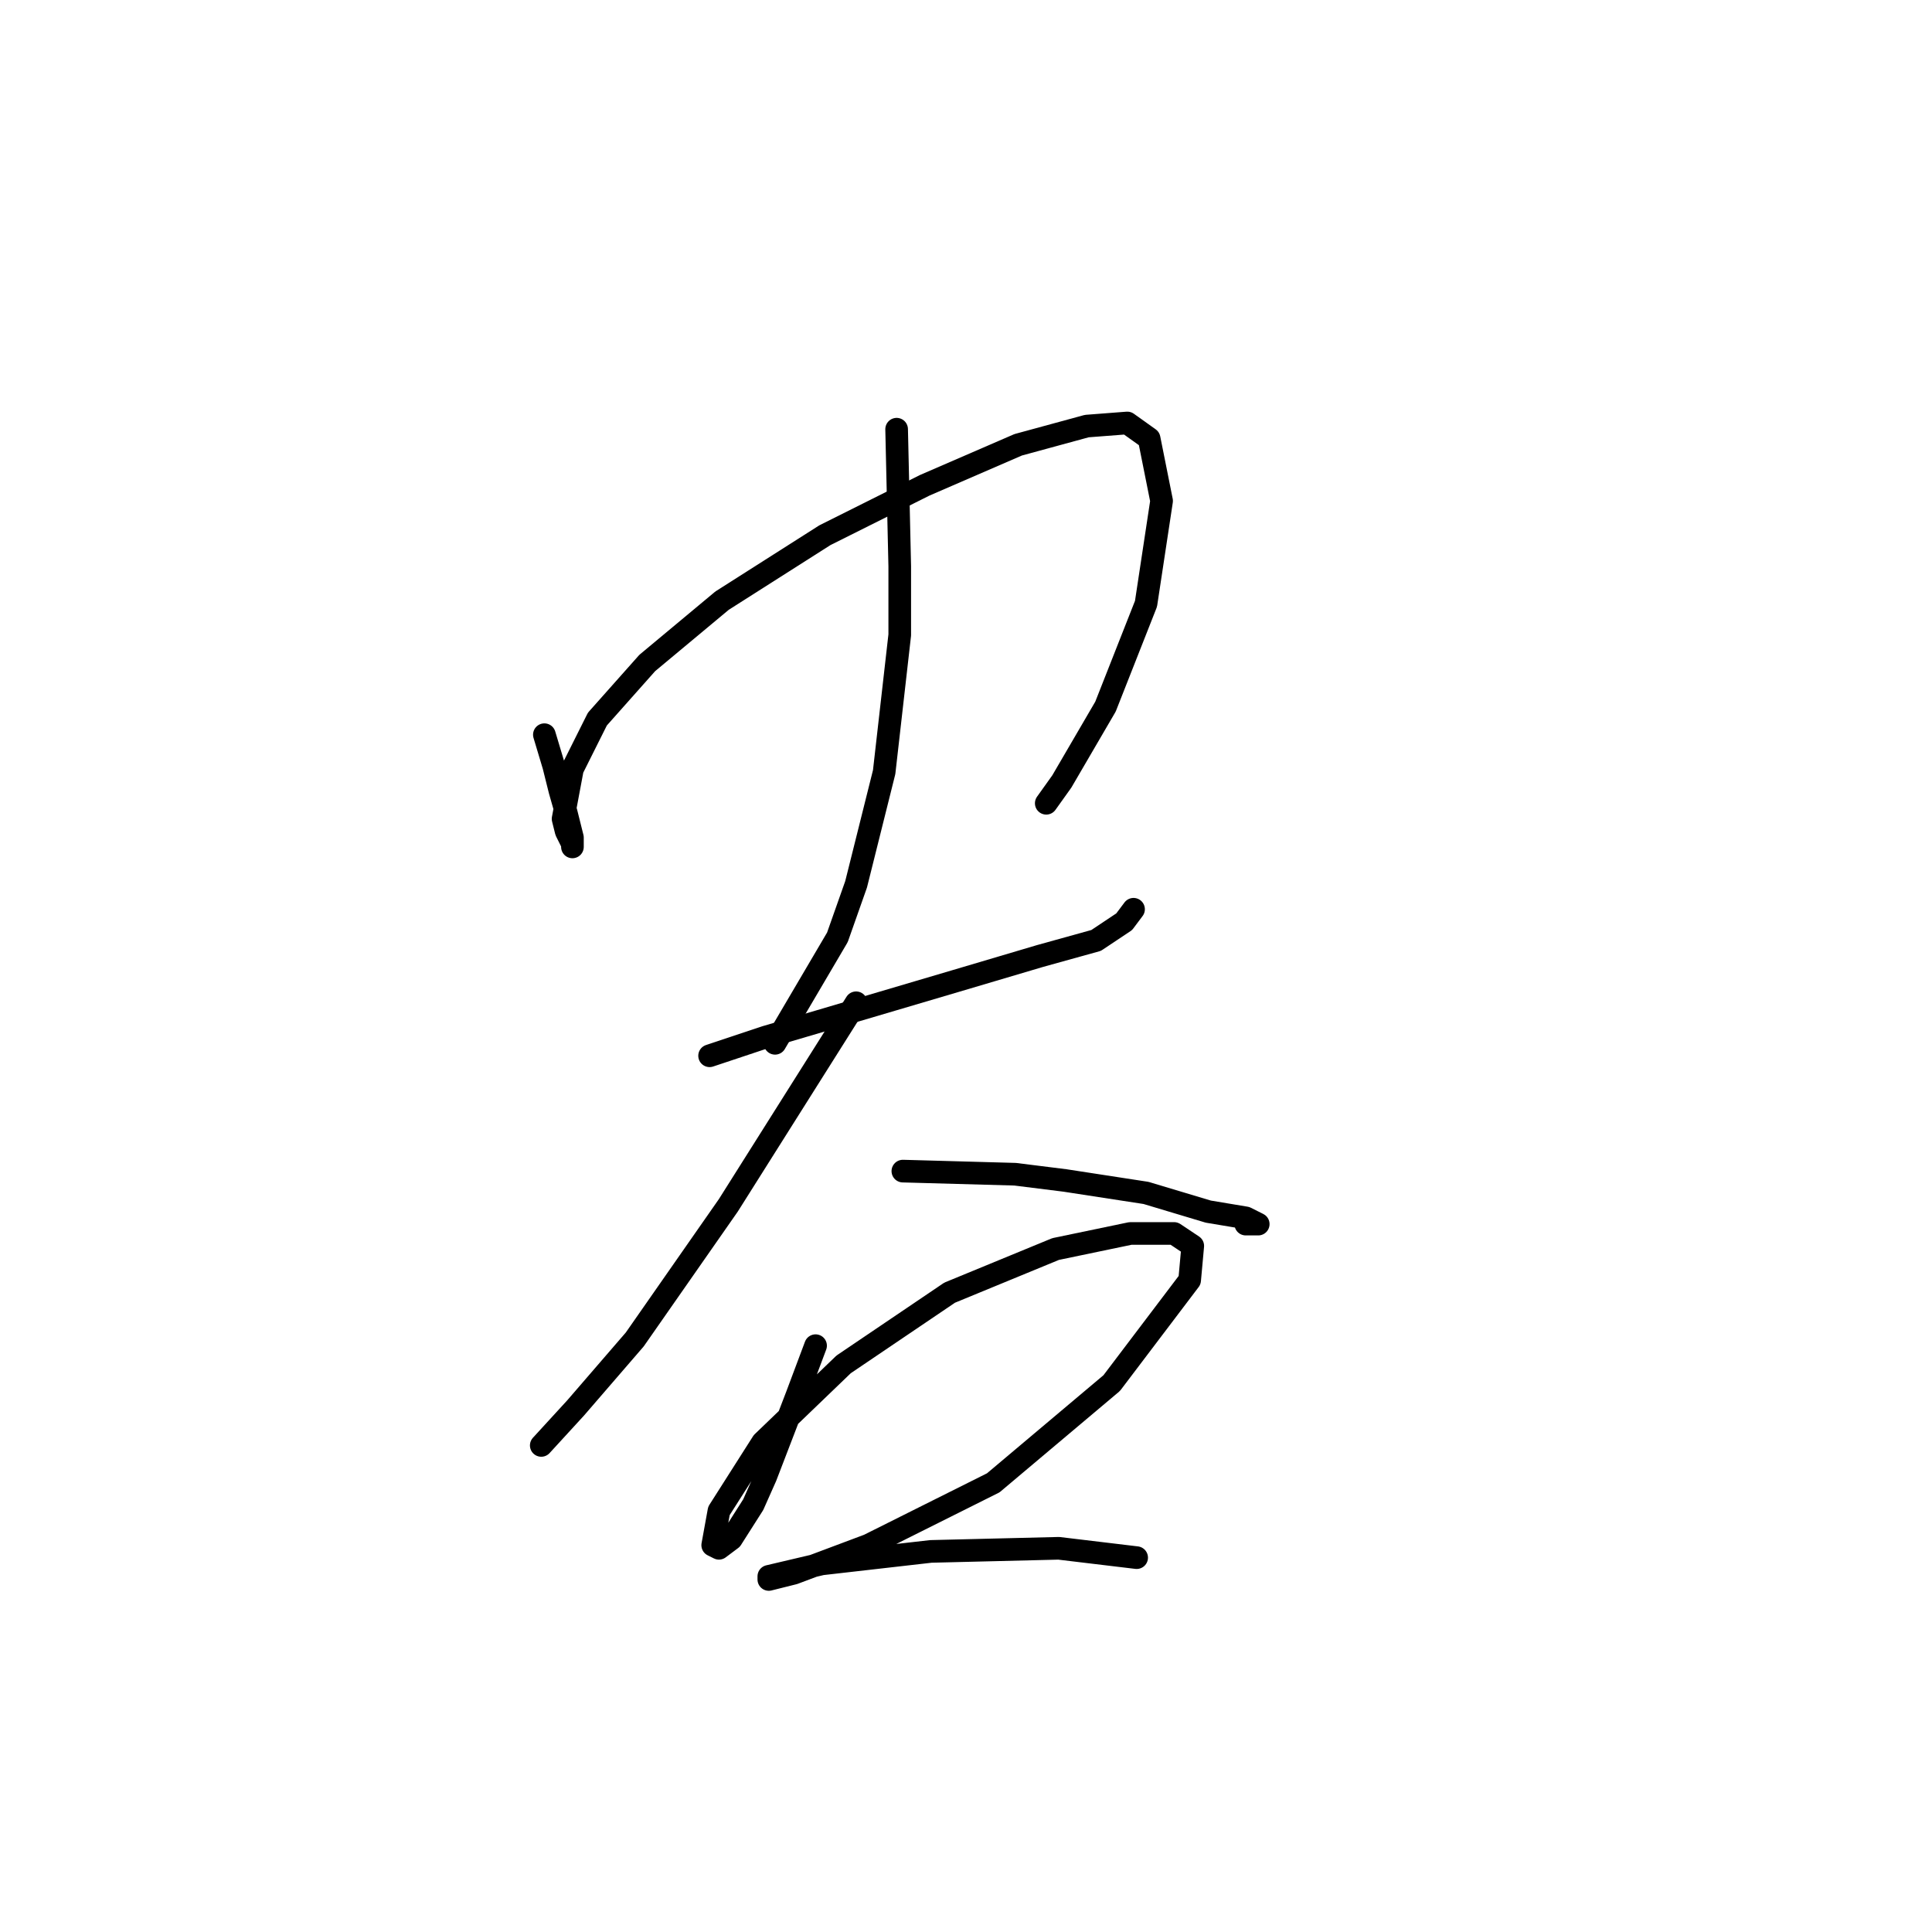 <?xml version="1.0" standalone="no"?>
    <svg width="256" height="256" xmlns="http://www.w3.org/2000/svg" version="1.1">
    <polyline stroke="black" stroke-width="3" stroke-linecap="round" fill="transparent" stroke-linejoin="round" points="72.133 97.351 73.372 101.481 74.198 104.786 75.024 107.677 75.85 110.981 75.85 112.22 75.85 111.807 75.024 110.155 74.611 108.503 75.85 101.894 79.155 95.285 85.764 87.85 95.677 79.589 109.308 70.915 122.525 64.307 134.917 58.937 144.004 56.459 149.373 56.046 152.265 58.111 153.917 66.372 151.852 80.003 146.482 93.633 140.699 103.546 138.634 106.438 138.634 106.438 " />
        <polyline stroke="black" stroke-width="3" stroke-linecap="round" fill="transparent" stroke-linejoin="round" points="118.808 56.872 119.221 75.046 119.221 84.133 117.155 102.307 113.438 117.177 110.96 124.199 102.699 138.243 102.699 138.243 " />
        <polyline stroke="black" stroke-width="3" stroke-linecap="round" fill="transparent" stroke-linejoin="round" points="94.025 139.895 101.46 137.416 108.481 135.351 126.656 129.982 137.808 126.677 145.243 124.612 148.96 122.134 150.2 120.481 150.2 120.481 " />
        <polyline stroke="black" stroke-width="3" stroke-linecap="round" fill="transparent" stroke-linejoin="round" points="113.438 132.873 96.503 159.721 84.111 177.482 76.264 186.569 71.72 191.526 71.72 191.526 " />
        <polyline stroke="black" stroke-width="3" stroke-linecap="round" fill="transparent" stroke-linejoin="round" points="119.634 155.178 134.504 155.591 141.112 156.417 151.852 158.069 160.113 160.547 165.069 161.373 166.722 162.2 166.308 162.2 165.069 162.2 165.069 162.2 " />
        <polyline stroke="black" stroke-width="3" stroke-linecap="round" fill="transparent" stroke-linejoin="round" points="108.068 178.308 105.59 184.917 101.46 195.657 99.807 199.374 96.916 203.918 95.264 205.157 94.438 204.744 95.264 200.2 101.047 191.113 111.786 180.787 125.83 171.287 139.873 165.504 149.786 163.439 155.569 163.439 158.047 165.091 157.634 169.634 147.308 183.265 131.612 196.483 115.09 204.744 105.177 208.461 101.873 209.287 101.873 208.874 108.894 207.222 123.351 205.57 140.286 205.157 150.613 206.396 150.613 206.396 " />
        </svg>